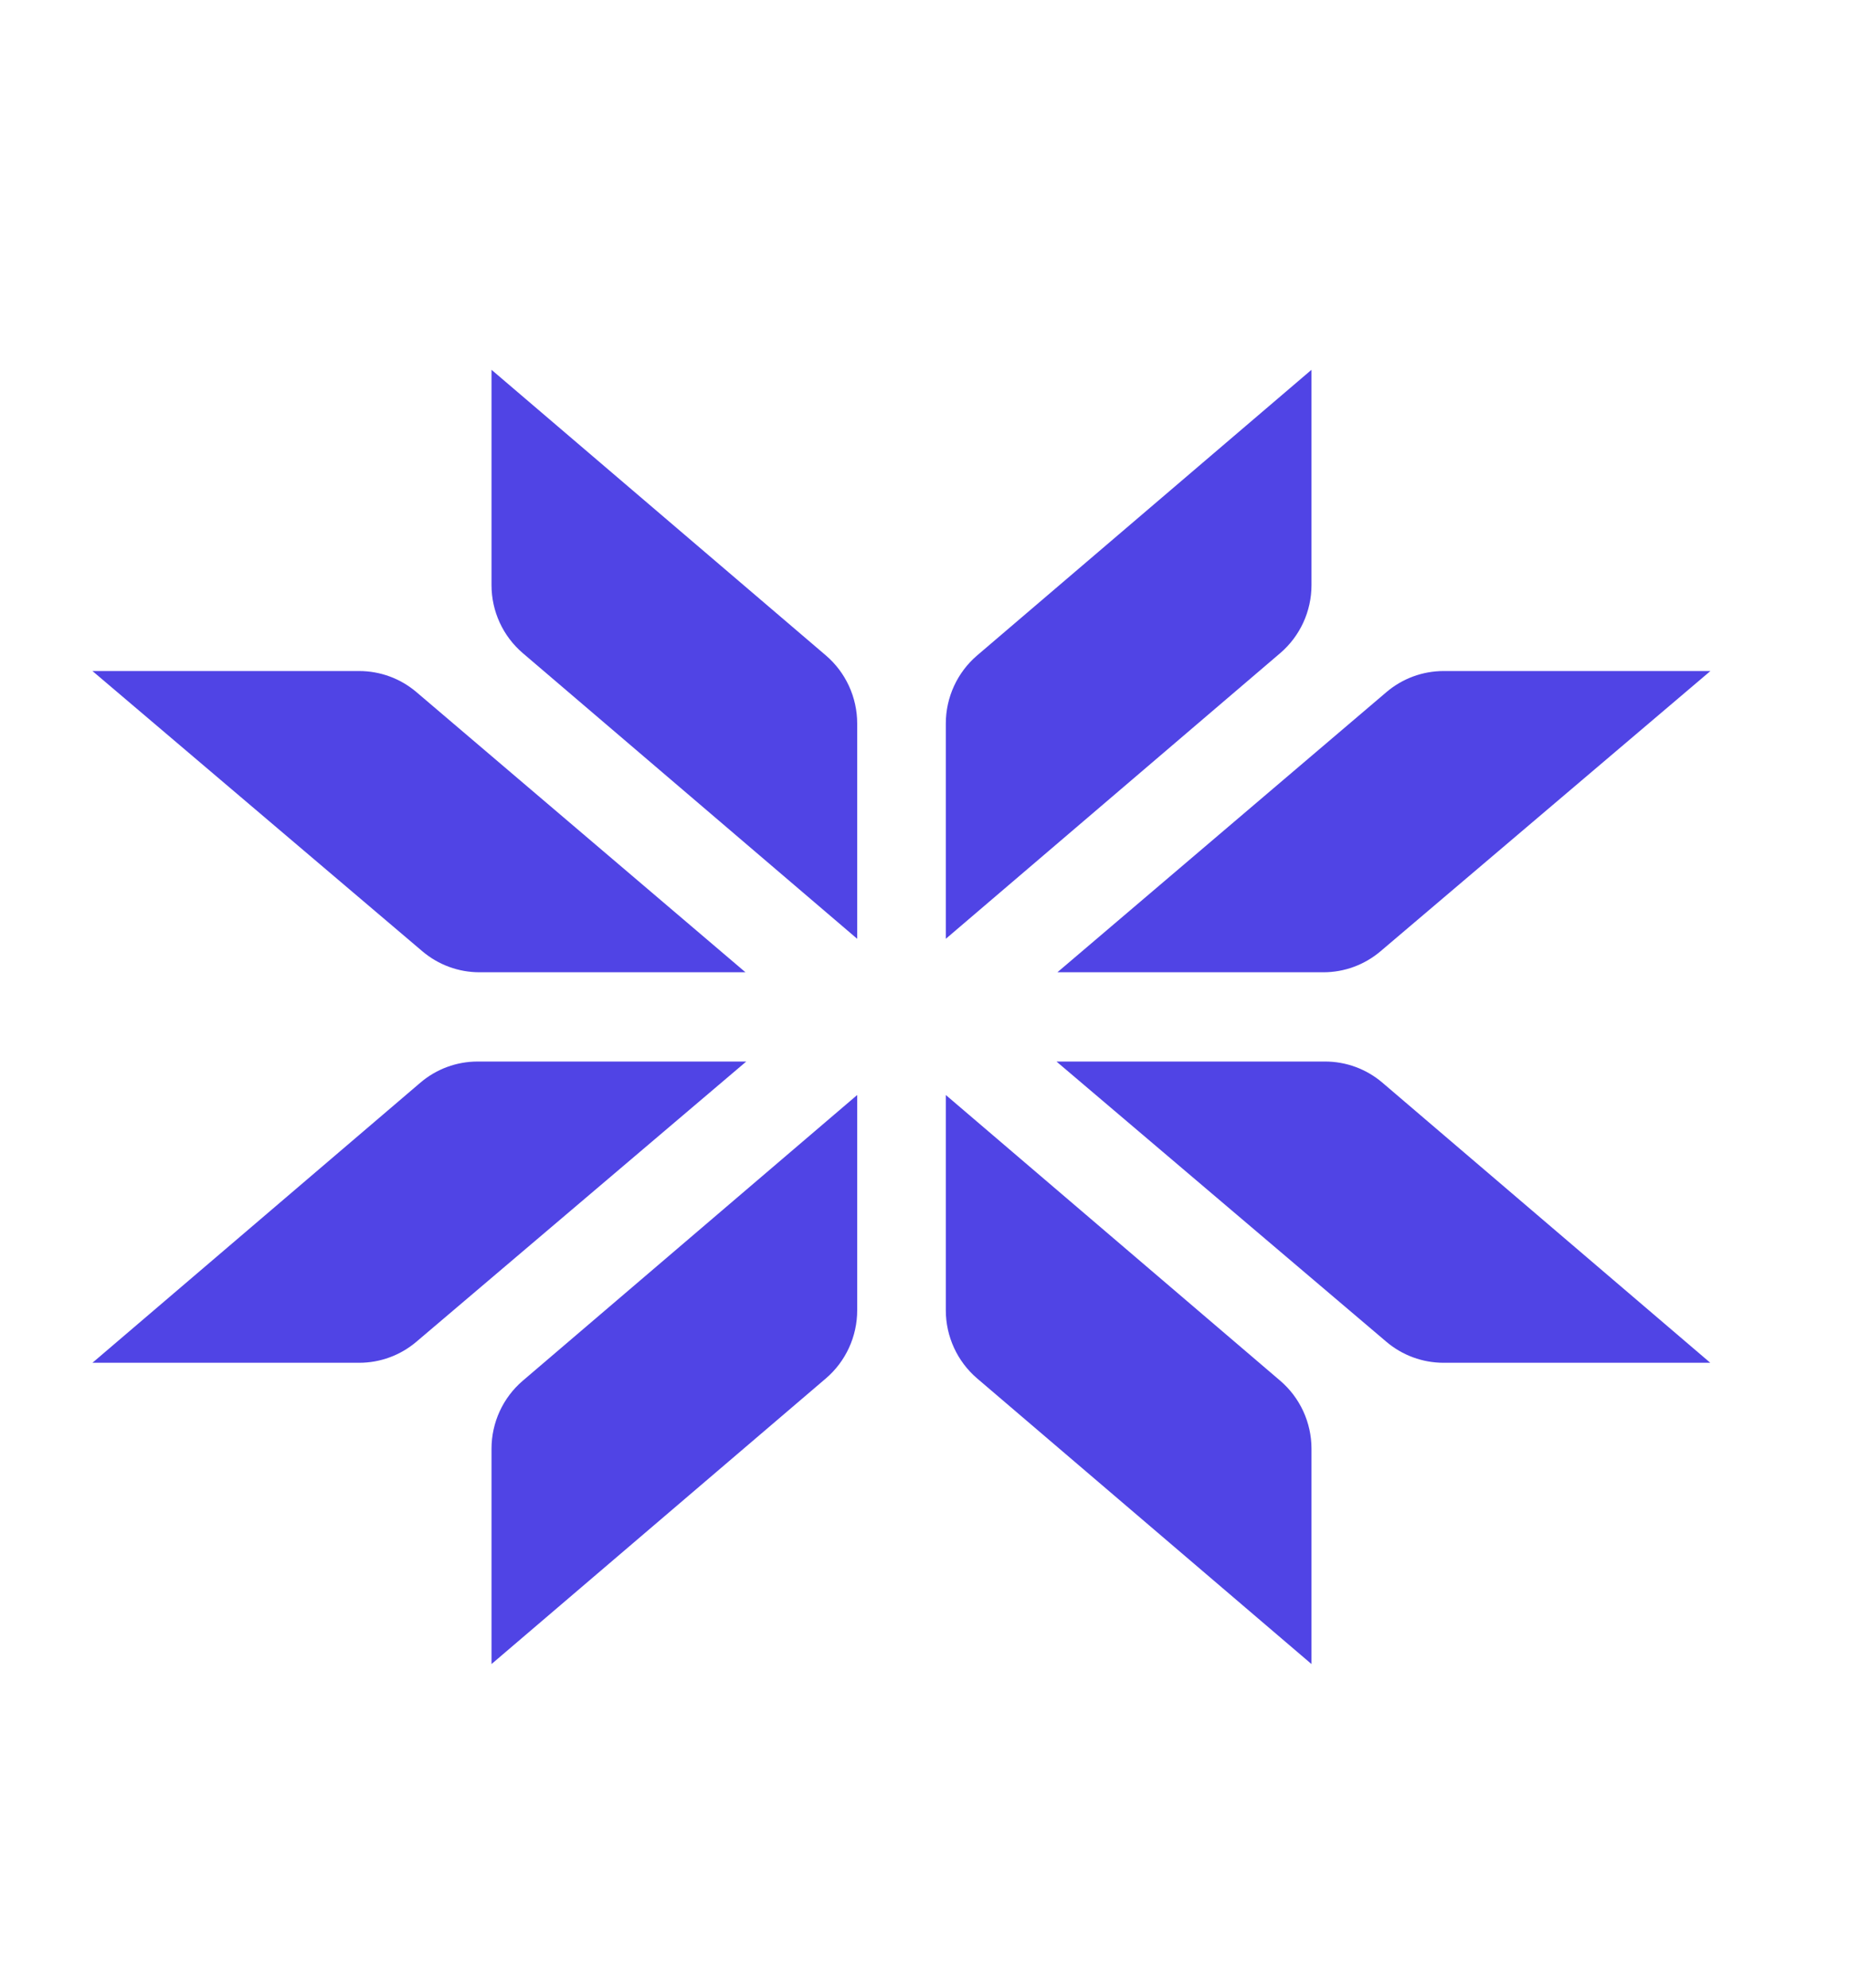 <svg width="40" height="43" viewBox="0 0 36 43" fill="none" xmlns="http://www.w3.org/2000/svg">
<path d="M8.633 8L15.867 14.18C16.296 14.547 16.544 15.086 16.544 15.653V20.31L9.31 14.13C8.88 13.763 8.633 13.225 8.633 12.658V8Z" fill="#5044E5"/>
<path d="M8.633 36L15.867 29.82C16.296 29.453 16.544 28.914 16.544 28.347V23.689L9.31 29.87C8.88 30.237 8.633 30.775 8.633 31.342V36Z" fill="#5044E5"/>
<path d="M0 14.517L7.136 20.579C7.482 20.873 7.92 21.034 8.372 21.034H14.127L7.009 14.973C6.663 14.678 6.224 14.517 5.77 14.517H0Z" fill="#5044E5"/>
<path d="M0 29.482L7.092 23.424C7.438 23.127 7.878 22.965 8.332 22.965H14.144L7.008 29.027C6.662 29.321 6.224 29.482 5.772 29.482H0Z" fill="#5044E5"/>
<path d="M26.372 8L19.138 14.18C18.709 14.547 18.461 15.086 18.461 15.653V20.31L25.695 14.13C26.124 13.763 26.372 13.225 26.372 12.658V8Z" fill="#5044E5"/>
<path d="M26.372 36L19.138 29.82C18.709 29.453 18.461 28.914 18.461 28.347V23.689L25.695 29.87C26.124 30.237 26.372 30.775 26.372 31.342V36Z" fill="#5044E5"/>
<path d="M35.002 14.517L27.866 20.579C27.52 20.873 27.082 21.034 26.63 21.034H20.875L27.993 14.973C28.339 14.678 28.778 14.517 29.231 14.517H35.002Z" fill="#5044E5"/>
<path d="M34.999 29.482L27.908 23.424C27.561 23.127 27.121 22.965 26.667 22.965H20.855L27.991 29.027C28.337 29.321 28.775 29.482 29.228 29.482H34.999Z" fill="#5044E5"/>
</svg>
